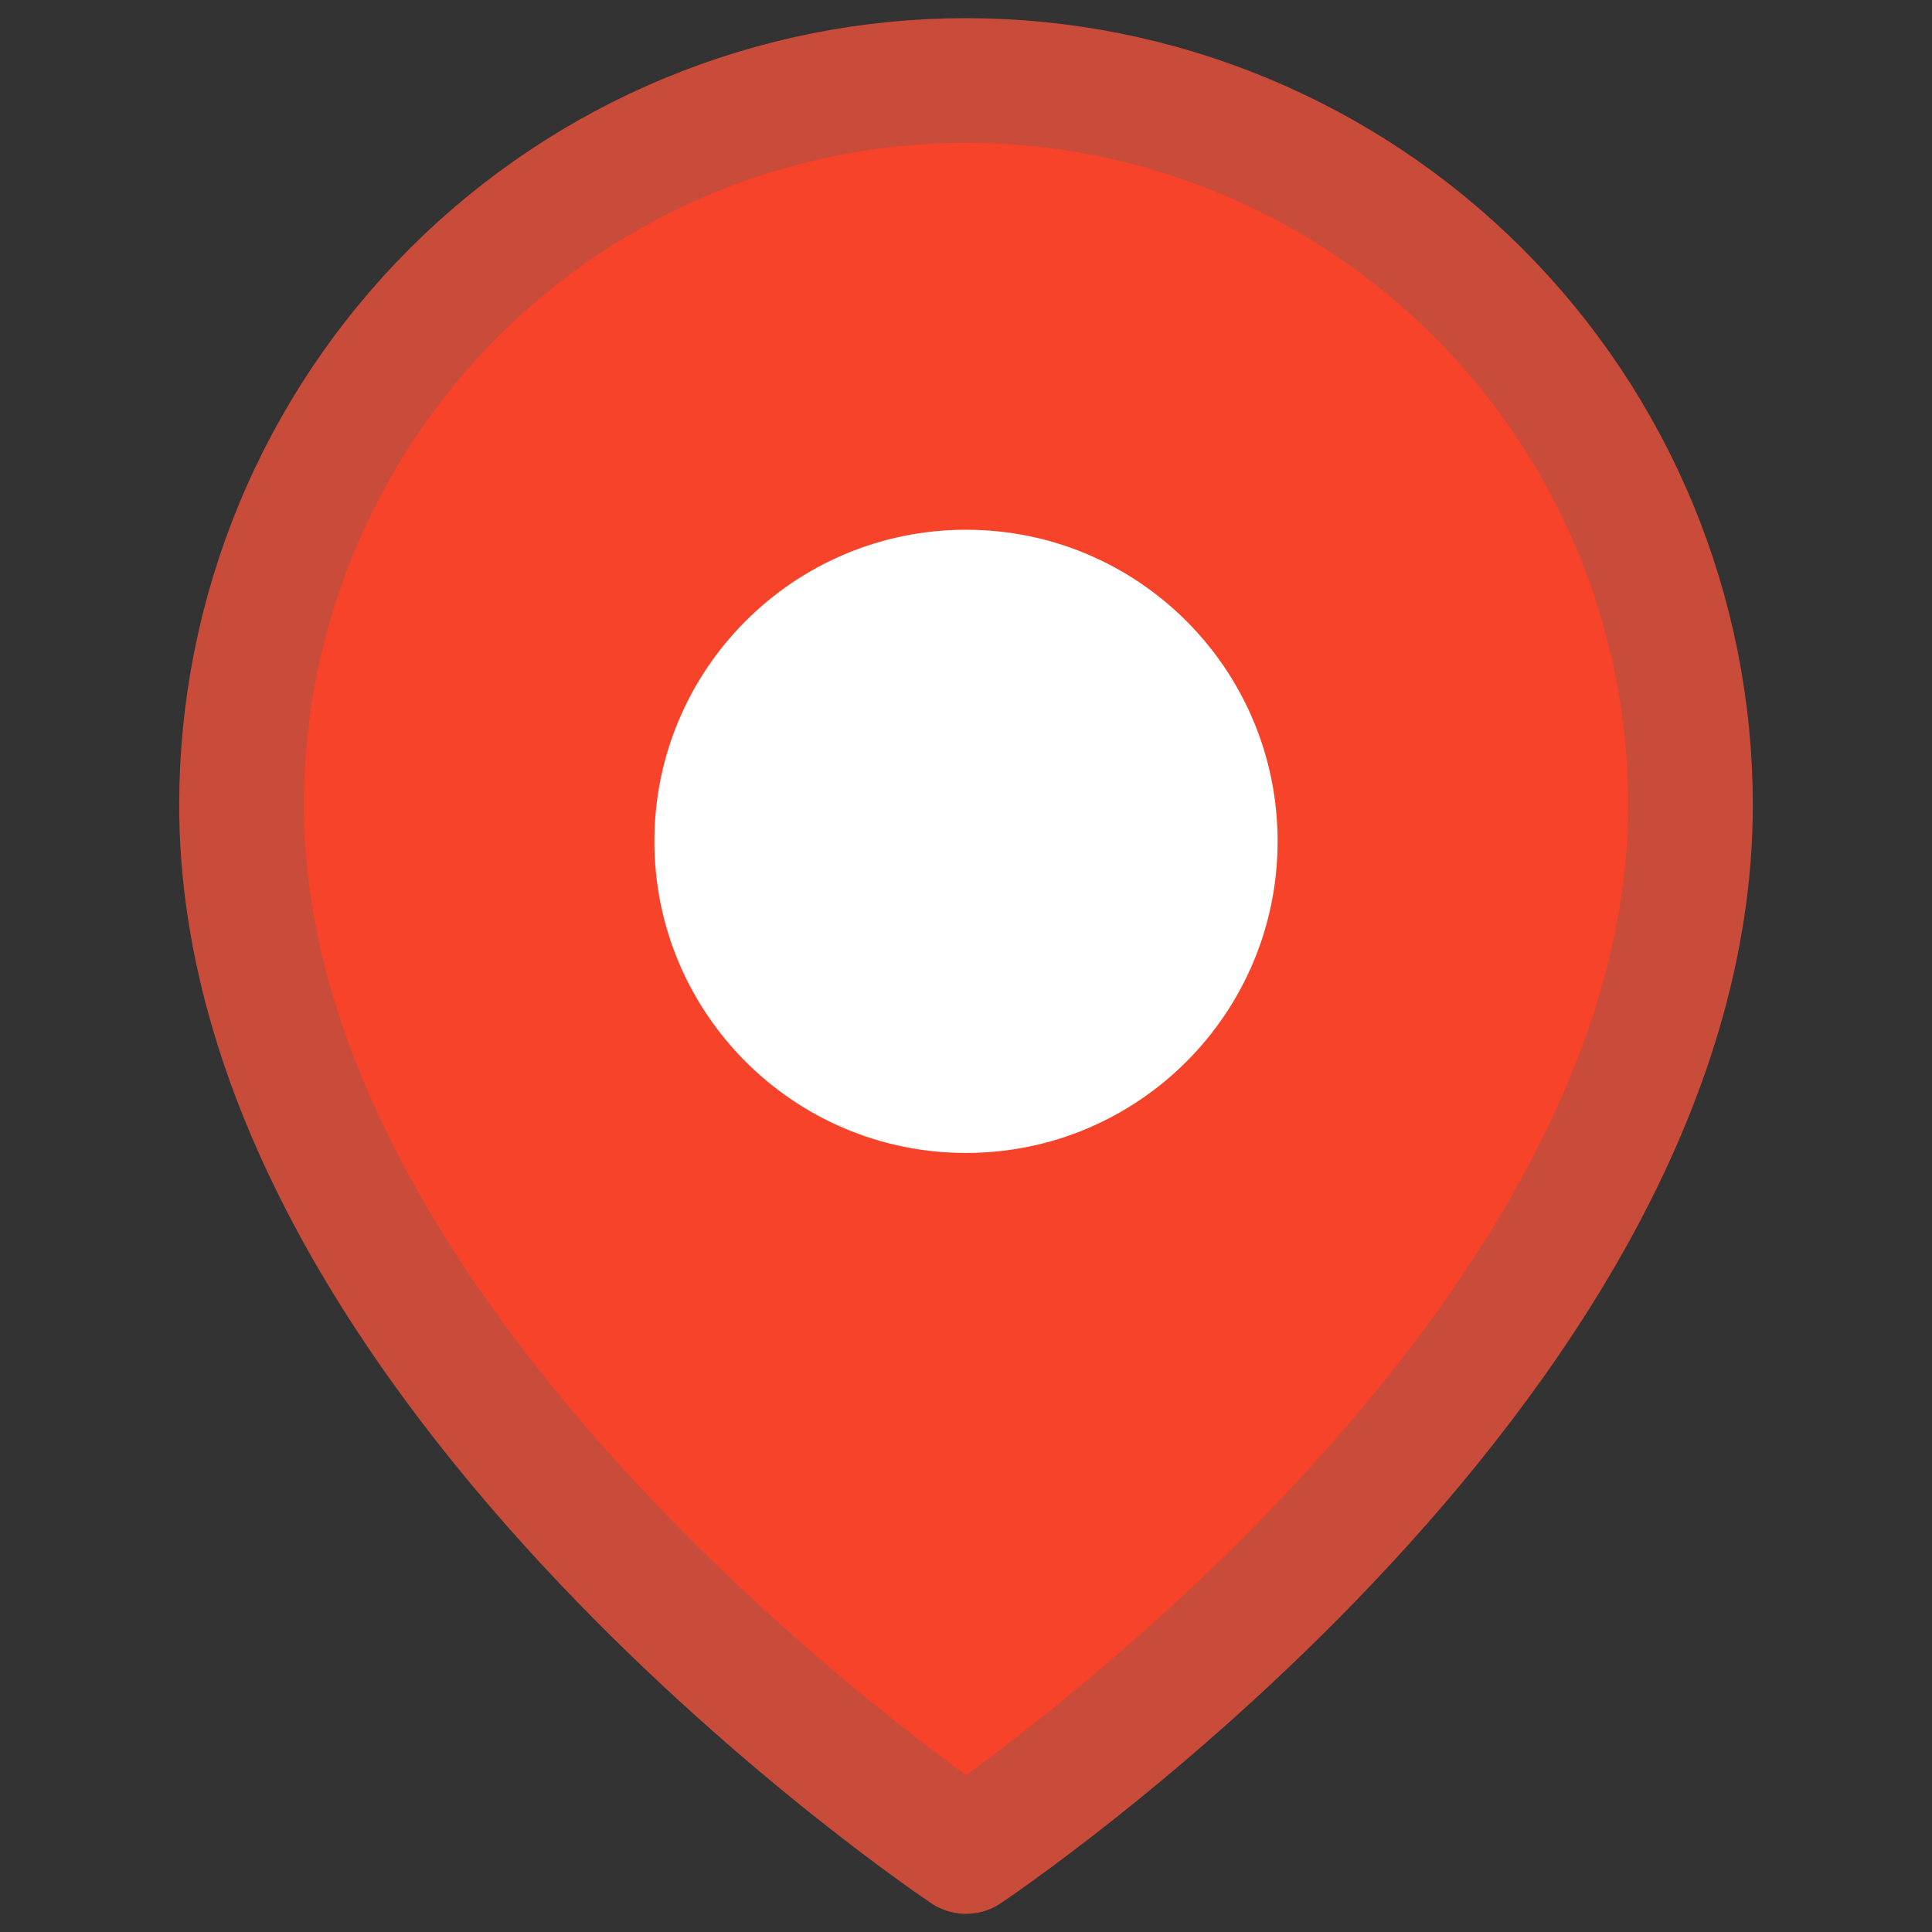 <svg width="62" height="62" viewBox="0 0 62 62" fill="none" xmlns="http://www.w3.org/2000/svg">
<rect x="0" y="0" width="62" height="62" fill="#333333" stroke="none"/>
<path d="M54.25 25.833C54.25 43.917 31 59.417 31 59.417C31 59.417 7.75 43.917 7.75 25.833C7.75 19.667 10.2 13.753 14.56 9.393C18.92 5.033 24.834 2.583 31 2.583C37.166 2.583 43.08 5.033 47.44 9.393C51.8 13.753 54.25 19.667 54.25 25.833Z" fill="#F6432A" stroke="#C94B39" stroke-width="4" stroke-linecap="round" stroke-linejoin="round"/>
<path d="M31 37C36.523 37 41 32.523 41 27C41 21.477 36.523 17 31 17C25.477 17 21 21.477 21 27C21 32.523 25.477 37 31 37Z" fill="white"/>
</svg>
